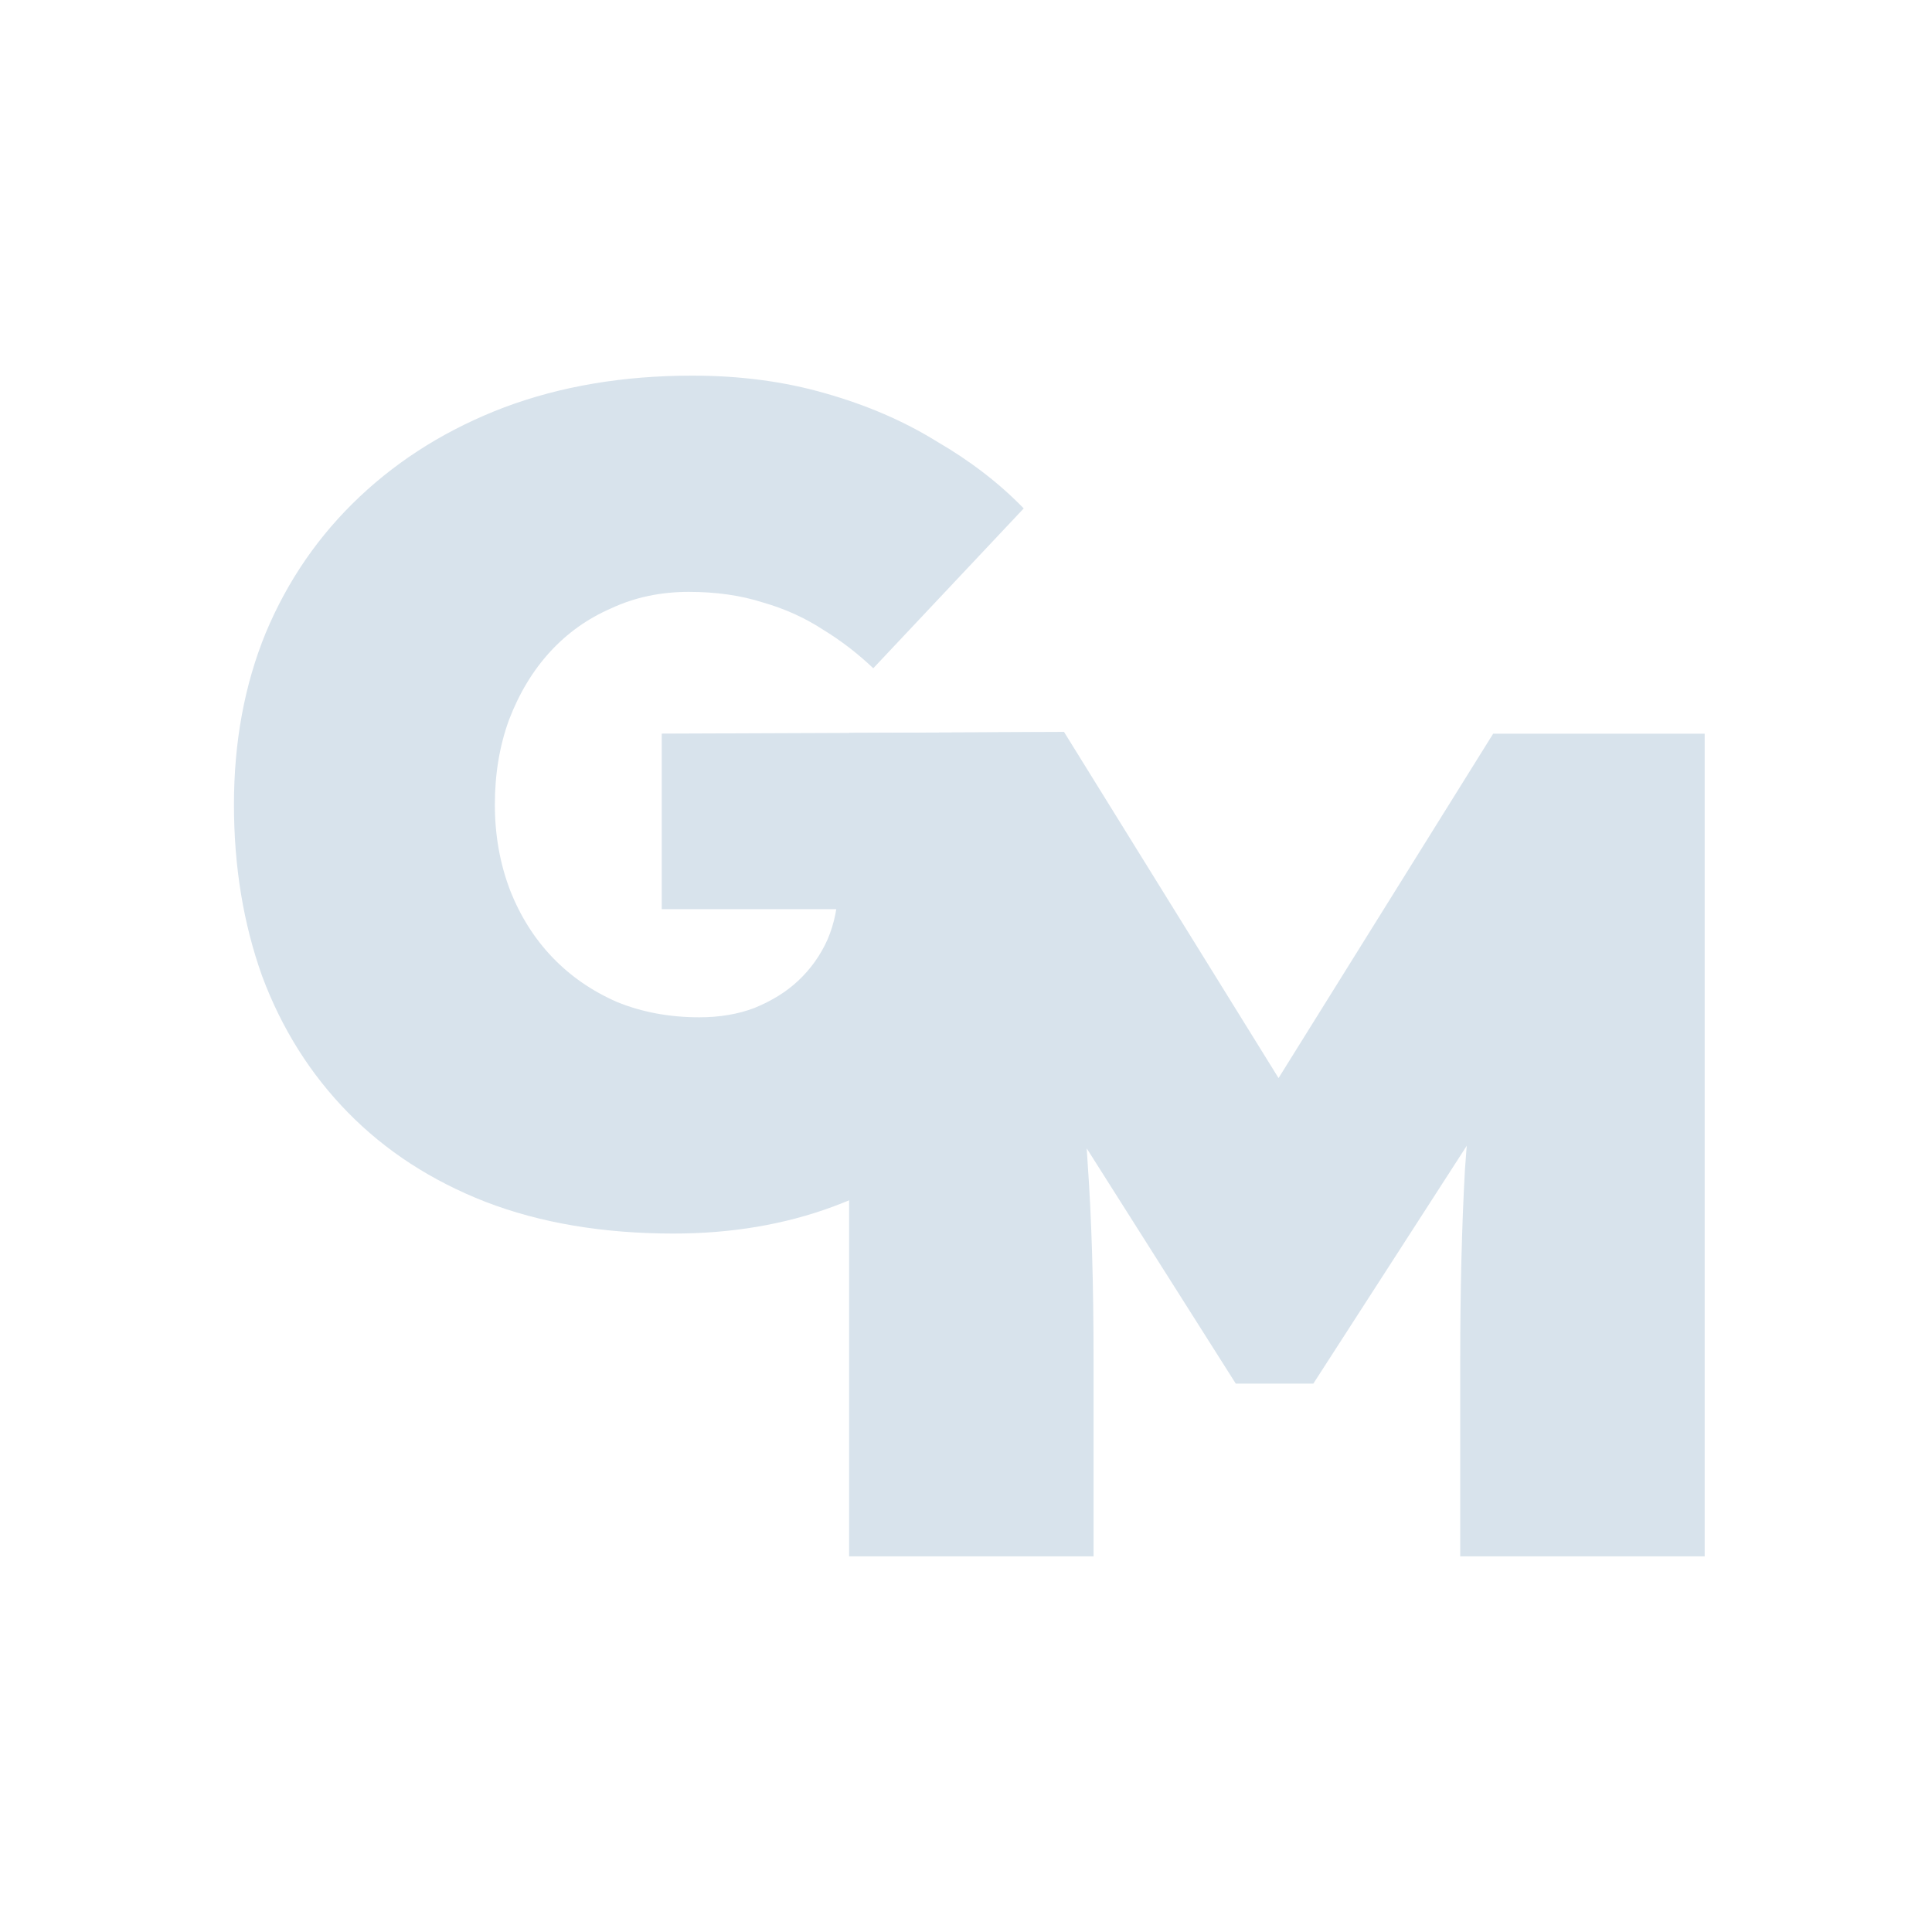 <svg width="256" height="256" viewBox="0 0 256 256" fill="none" xmlns="http://www.w3.org/2000/svg">
<path d="M89.241 163.452C79.898 163.452 71.592 162.05 64.325 159.247C57.162 156.444 51.089 152.499 46.105 147.412C41.122 142.325 37.333 136.304 34.737 129.348C32.246 122.392 31 114.814 31 106.612C31 98.307 32.401 90.728 35.205 83.876C38.111 76.921 42.264 70.899 47.663 65.812C53.061 60.725 59.446 56.78 66.817 53.977C74.292 51.174 82.597 49.773 91.733 49.773C98.066 49.773 103.931 50.551 109.33 52.108C114.832 53.666 119.763 55.794 124.124 58.493C128.588 61.089 132.429 64.047 135.647 67.369L115.714 88.548C113.638 86.576 111.406 84.862 109.018 83.409C106.63 81.852 103.983 80.658 101.076 79.827C98.169 78.893 94.899 78.426 91.266 78.426C87.528 78.426 84.102 79.153 80.988 80.606C77.873 81.956 75.174 83.876 72.89 86.368C70.606 88.859 68.789 91.87 67.44 95.4C66.194 98.826 65.571 102.563 65.571 106.612C65.571 110.661 66.246 114.45 67.595 117.98C68.945 121.406 70.814 124.365 73.201 126.856C75.589 129.348 78.444 131.321 81.766 132.774C85.088 134.124 88.722 134.798 92.667 134.798C95.366 134.798 97.806 134.383 99.986 133.553C102.27 132.618 104.191 131.424 105.748 129.971C107.409 128.414 108.707 126.597 109.641 124.521C110.576 122.34 111.043 120.004 111.043 117.513V112.997L115.403 120.472H87.684L87.684 97.209L141 97C141.104 98.142 141.461 99.812 141.565 102.408C141.772 105.003 141.876 107.598 141.876 110.194C141.98 112.685 142.032 114.398 142.032 115.333C142.032 122.288 140.734 128.725 138.139 134.643C135.543 140.56 131.858 145.647 127.082 149.904C122.411 154.16 116.856 157.482 110.42 159.87C103.983 162.258 96.924 163.452 89.241 163.452Z" fill="#D8E3EC"/>
<path d="M112.512 206.228V97.123L141 97L181.187 161.846L157.673 161.69L197.85 97.22H225.88V206.228H193.489V180.221C193.489 170.878 193.697 162.469 194.112 154.994C194.631 147.519 195.462 140.096 196.604 132.725L200.341 142.536L174.024 183.336H163.746L137.896 142.536L141.789 132.725C142.931 139.681 143.709 146.844 144.125 154.215C144.644 161.483 144.903 170.151 144.903 180.221V206.228H112.512Z" fill="#D8E3EC"/>
</svg>
